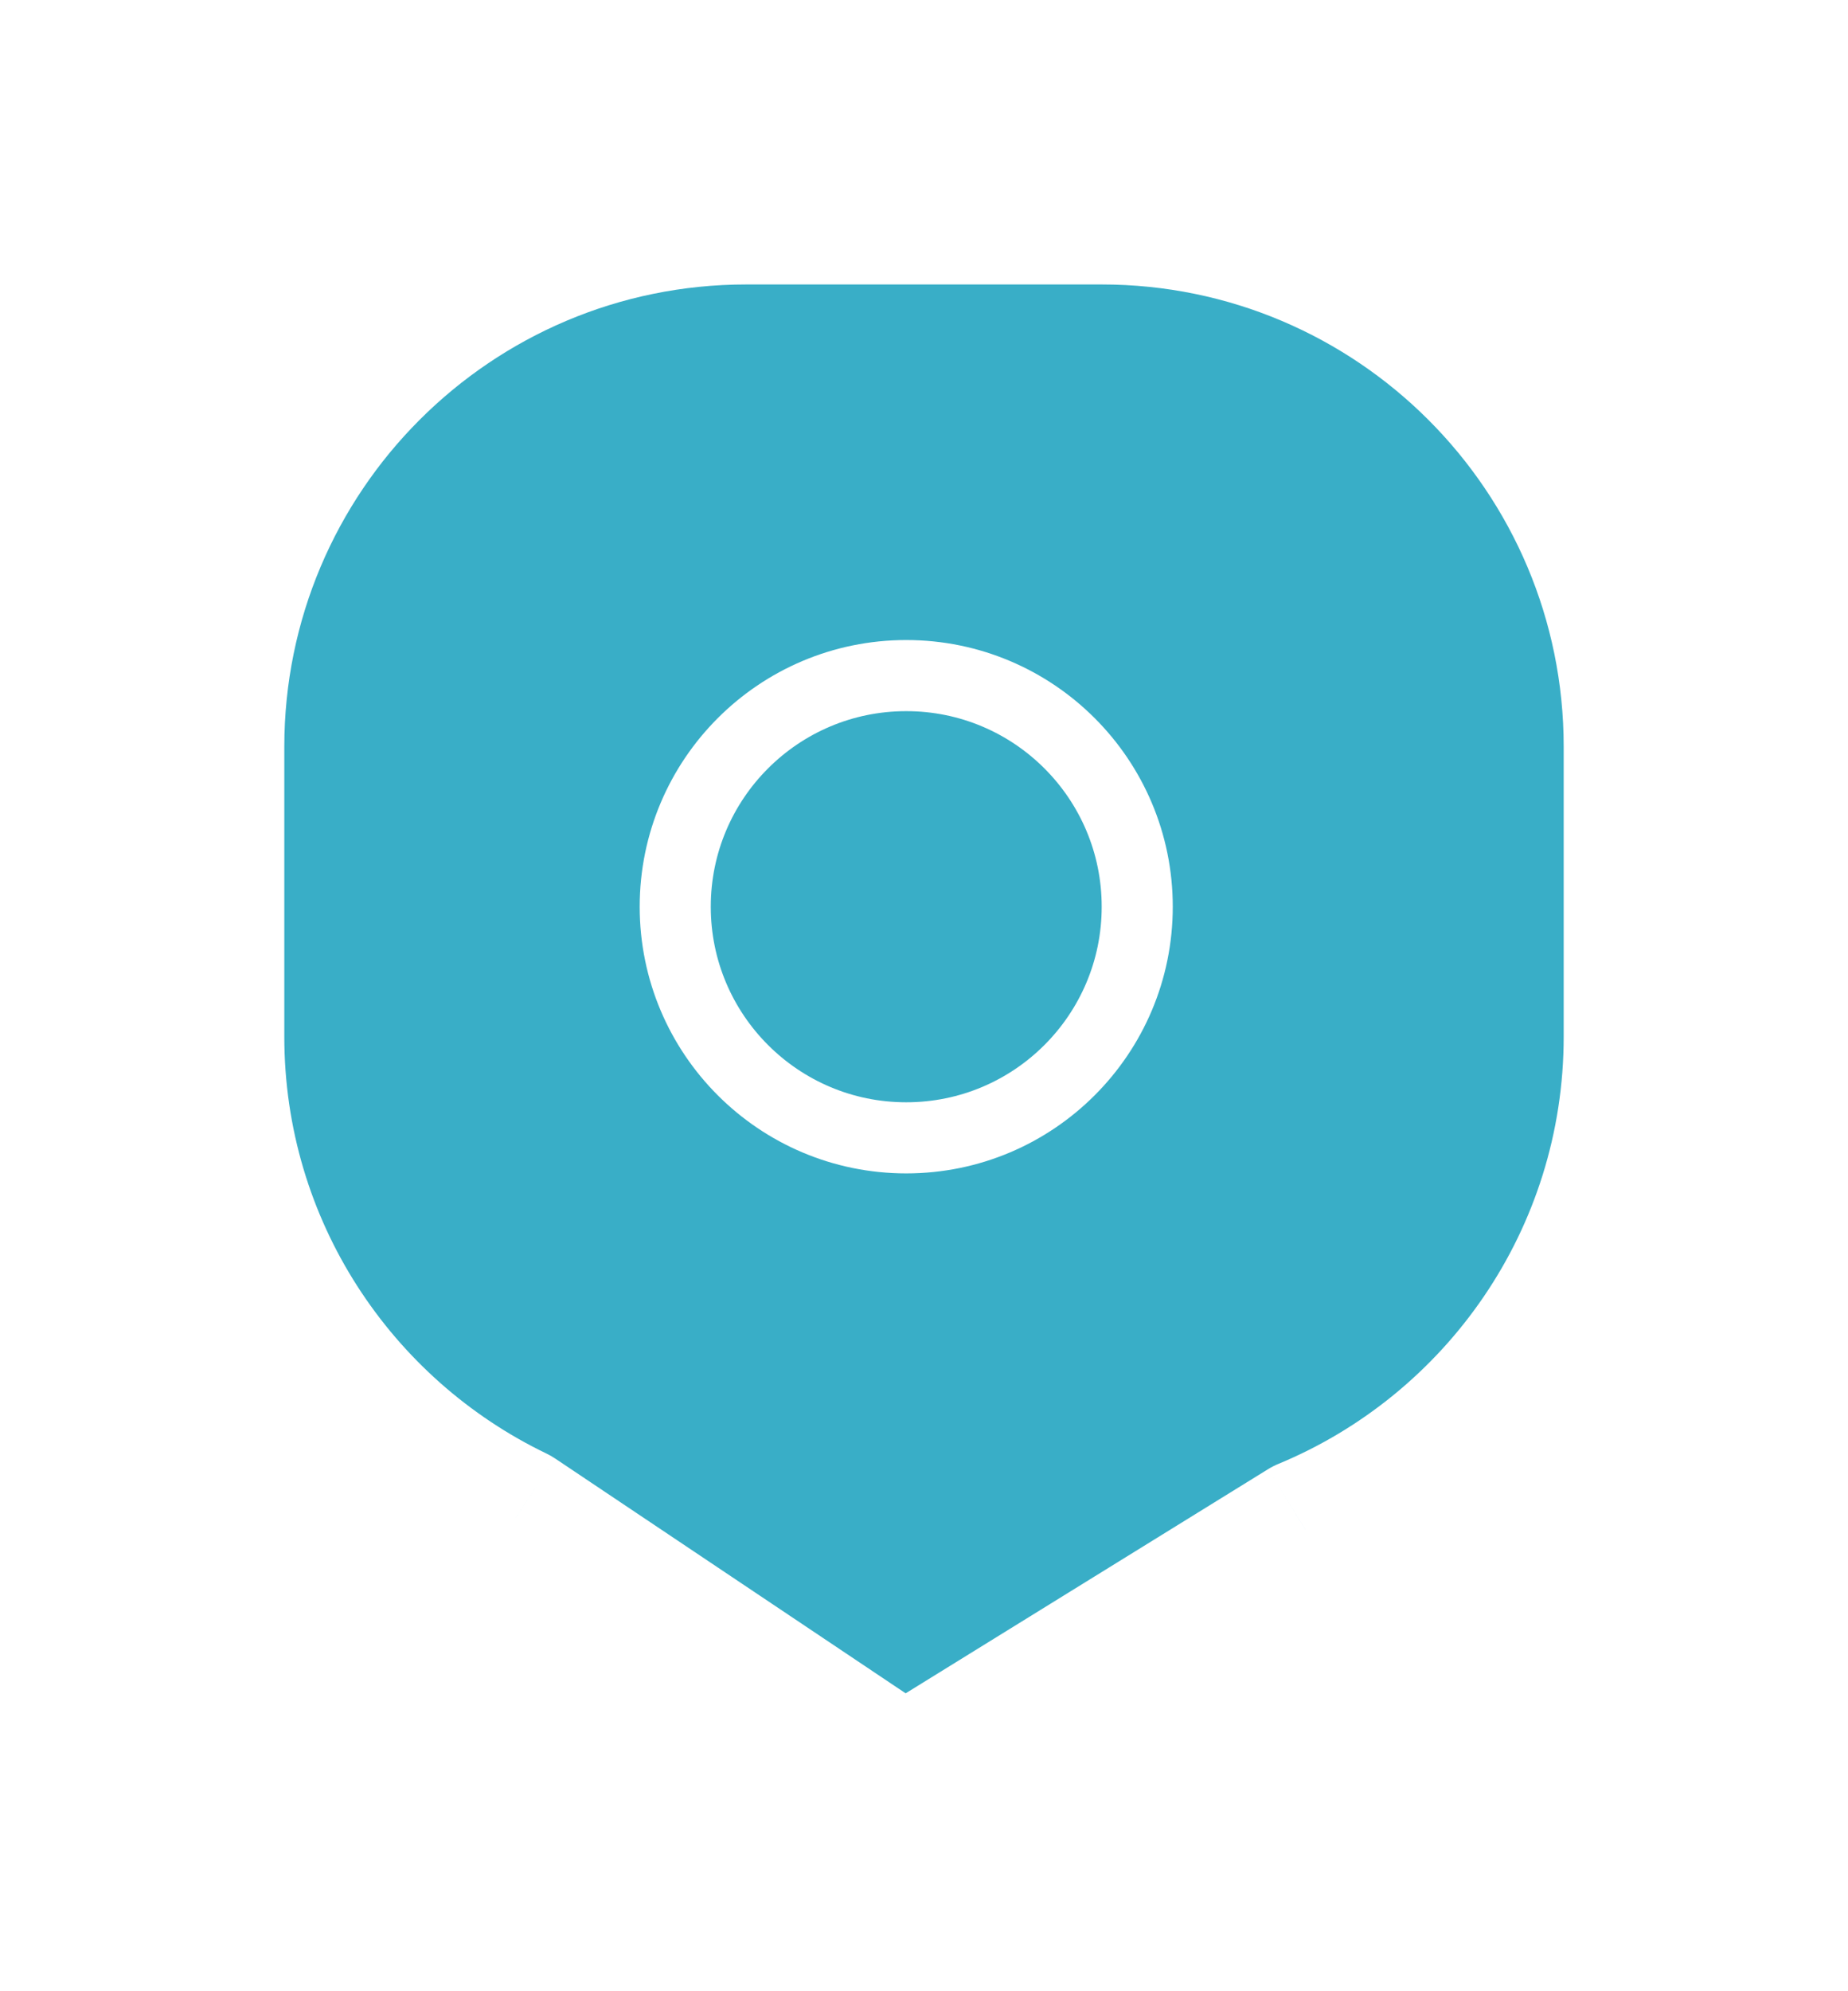 <svg width="52" height="56" viewBox="0 0 52 56" fill="none" xmlns="http://www.w3.org/2000/svg">
<g filter="url(#filter0_d_3926_3387)">
<mask id="path-1-outside-1_3926_3387" maskUnits="userSpaceOnUse" x="4" y="0" width="44" height="48" fill="black">
<rect fill="white" x="4" width="44" height="48"/>
<path fill-rule="evenodd" clip-rule="evenodd" d="M21 2C12.716 2 6 8.716 6 17V25.154C6 31.114 9.476 36.262 14.511 38.681L25.44 46L36.734 39.019C42.173 36.767 46 31.407 46 25.154V17C46 8.716 39.284 2 31 2H21Z"/>
</mask>
<path fill-rule="evenodd" clip-rule="evenodd" d="M21 2C12.716 2 6 8.716 6 17V25.154C6 31.114 9.476 36.262 14.511 38.681L25.44 46L36.734 39.019C42.173 36.767 46 31.407 46 25.154V17C46 8.716 39.284 2 31 2H21Z" fill="#39AEC7"/>
<path d="M14.511 38.681L15.624 37.02C15.545 36.967 15.463 36.92 15.377 36.879L14.511 38.681ZM25.44 46L24.327 47.662C24.979 48.098 25.825 48.113 26.492 47.701L25.44 46ZM36.734 39.019L35.969 37.171C35.869 37.212 35.774 37.261 35.682 37.318L36.734 39.019ZM8 17C8 9.82 13.82 4 21 4V0C11.611 0 4 7.611 4 17H8ZM8 25.154V17H4V25.154H8ZM15.377 36.879C11.009 34.779 8 30.316 8 25.154H4C4 31.911 7.943 37.744 13.645 40.484L15.377 36.879ZM26.553 44.338L15.624 37.02L13.398 40.343L24.327 47.662L26.553 44.338ZM35.682 37.318L24.388 44.299L26.492 47.701L37.785 40.72L35.682 37.318ZM44 25.154C44 30.57 40.687 35.218 35.969 37.171L37.499 40.867C43.66 38.316 48 32.244 48 25.154H44ZM44 17V25.154H48V17H44ZM31 4C38.18 4 44 9.82 44 17H48C48 7.611 40.389 0 31 0V4ZM21 4H31V0H21V4Z" fill="white" mask="url(#path-1-outside-1_3926_3387)"/>
<circle cx="25.5" cy="21.5" r="6.5" stroke="white" stroke-width="2"/>
</g>
<defs>
<filter id="filter0_d_3926_3387" x="0" y="0" width="52" height="56" filterUnits="userSpaceOnUse" color-interpolation-filters="sRGB">
<feFlood flood-opacity="0" result="BackgroundImageFix"/>
<feColorMatrix in="SourceAlpha" type="matrix" values="0 0 0 0 0 0 0 0 0 0 0 0 0 0 0 0 0 0 127 0" result="hardAlpha"/>
<feOffset dy="4"/>
<feGaussianBlur stdDeviation="2"/>
<feComposite in2="hardAlpha" operator="out"/>
<feColorMatrix type="matrix" values="0 0 0 0 0 0 0 0 0 0 0 0 0 0 0 0 0 0 0.25 0"/>
<feBlend mode="normal" in2="BackgroundImageFix" result="effect1_dropShadow_3926_3387"/>
<feBlend mode="normal" in="SourceGraphic" in2="effect1_dropShadow_3926_3387" result="shape"/>
</filter>
</defs>
</svg>
